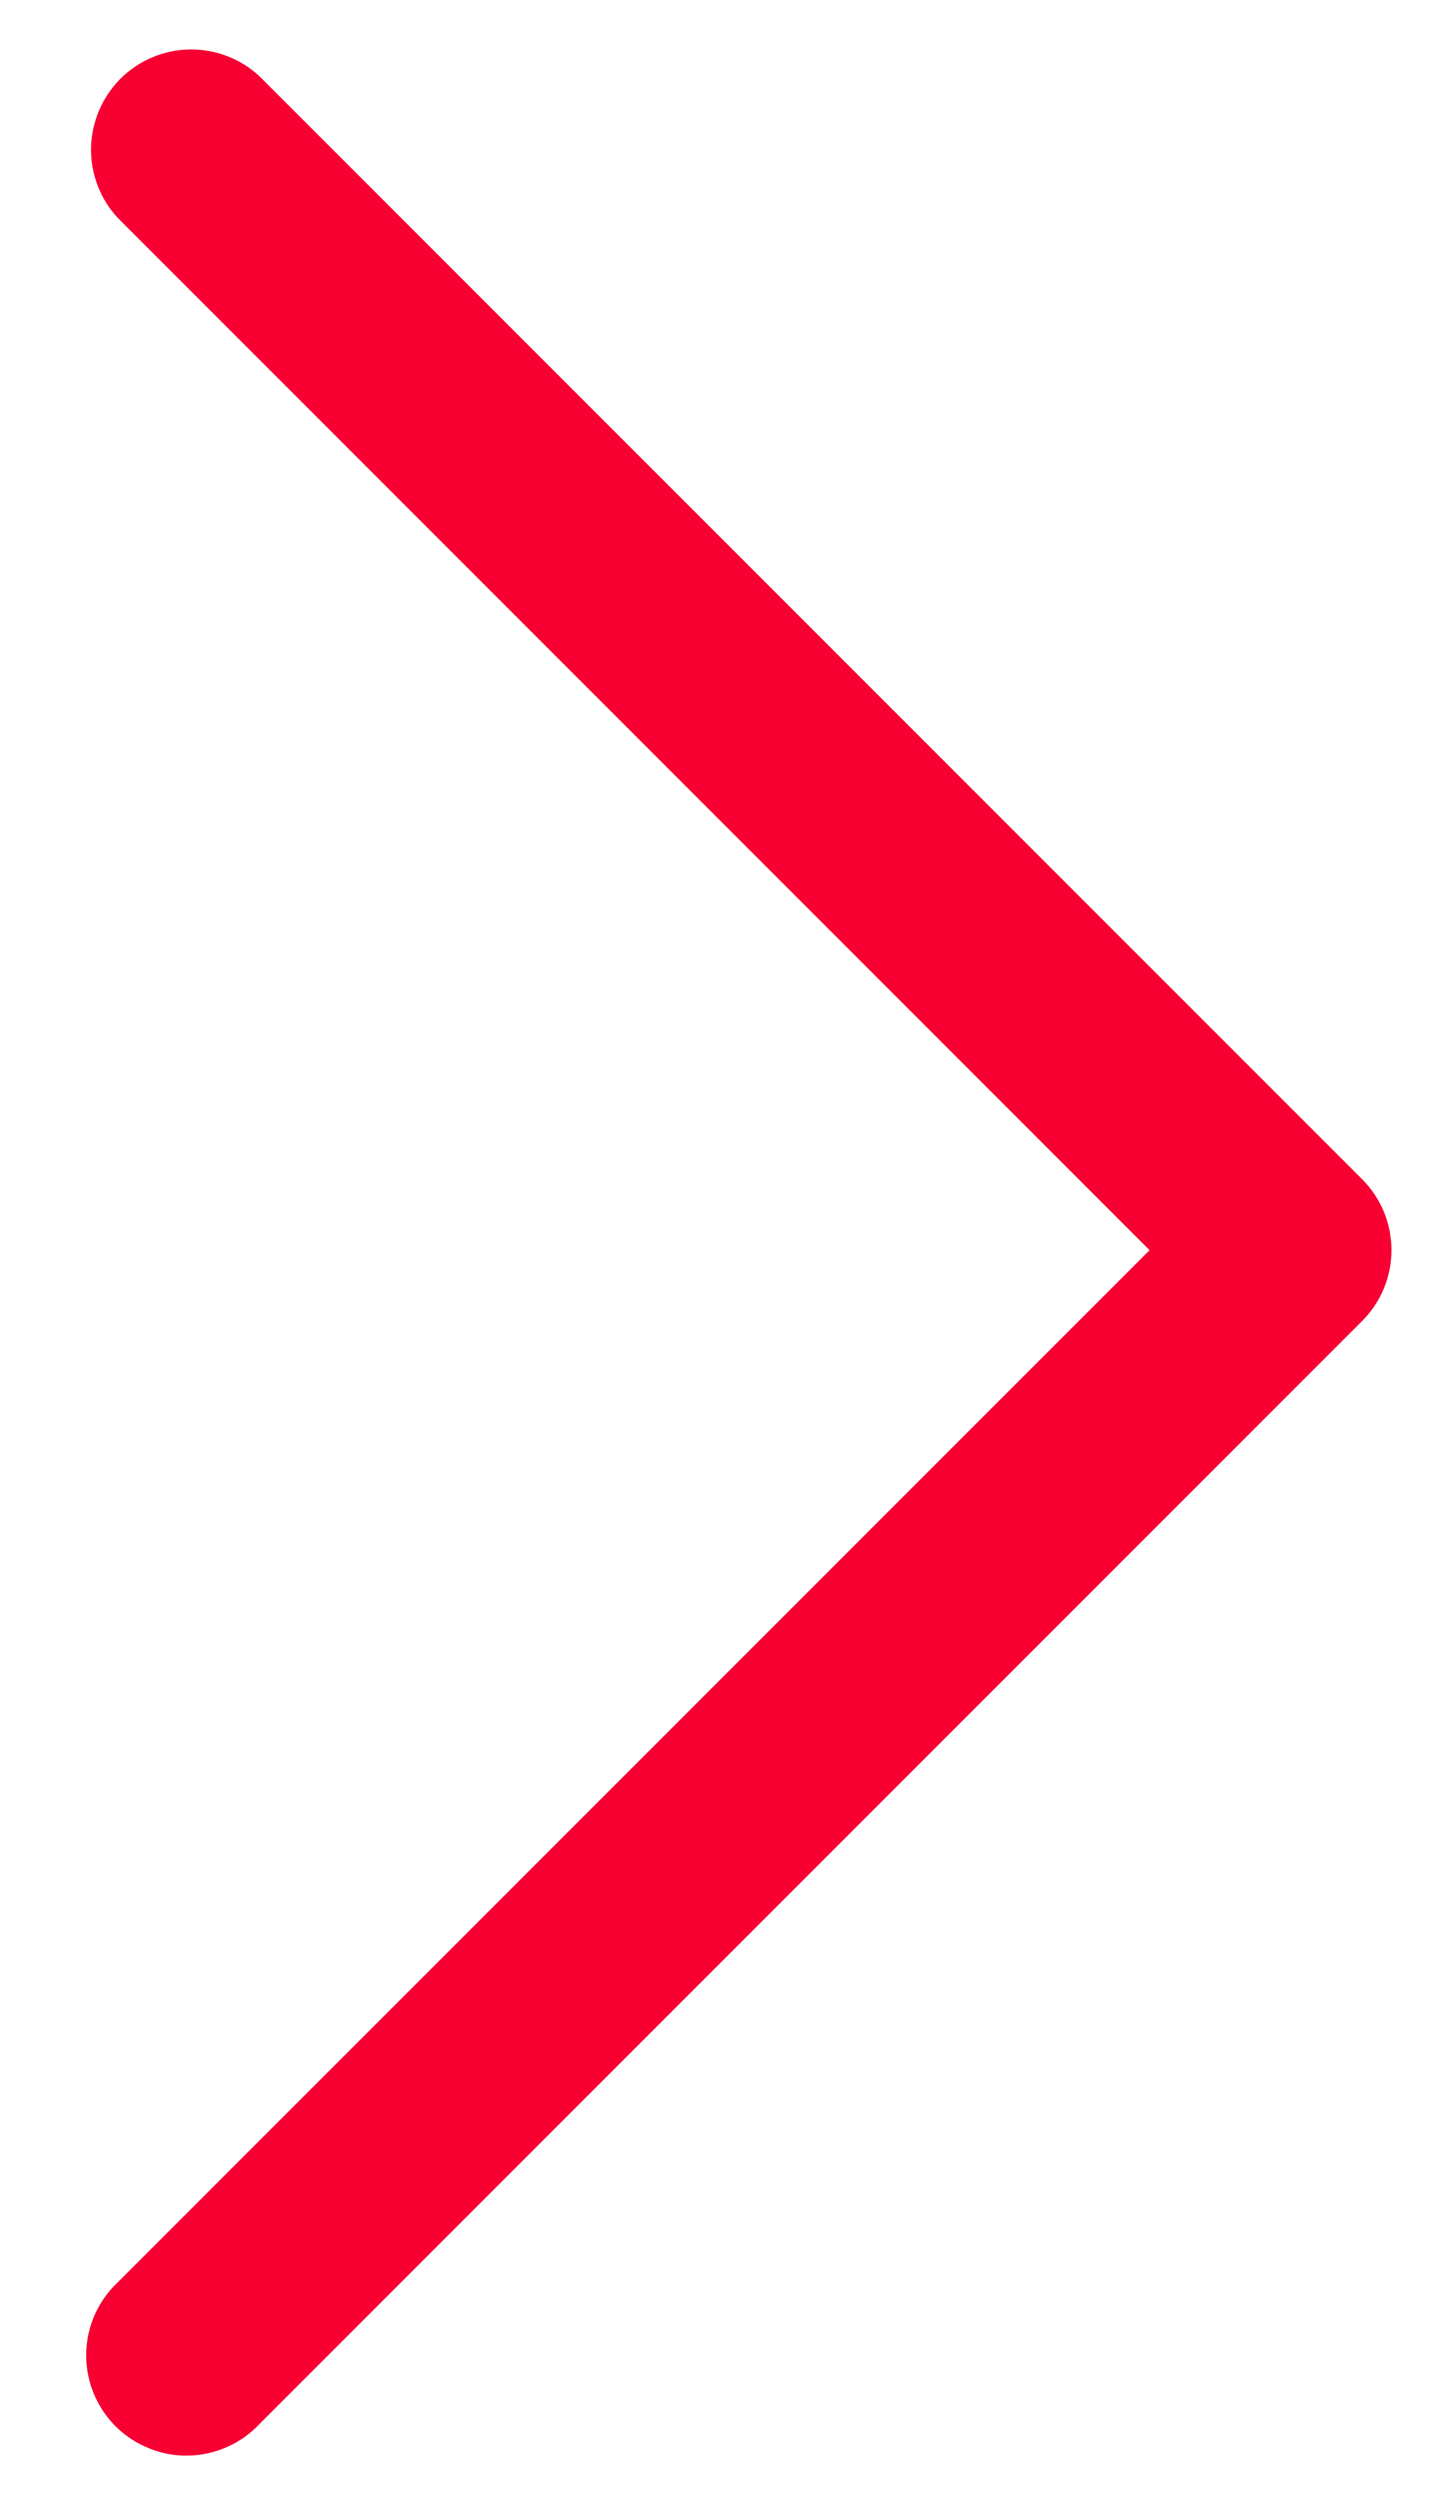 <svg width="11" height="19" viewBox="0 0 11 19" fill="none" xmlns="http://www.w3.org/2000/svg">
<path d="M0.897 1.658C0.762 1.514 0.689 1.322 0.692 1.125C0.696 0.927 0.776 0.739 0.915 0.599C1.055 0.459 1.244 0.379 1.441 0.376C1.639 0.373 1.83 0.446 1.974 0.581L10.354 8.961L10.355 8.962C10.498 9.105 10.578 9.299 10.578 9.501C10.578 9.702 10.498 9.896 10.355 10.039L1.974 18.42C1.904 18.495 1.82 18.555 1.727 18.596C1.633 18.638 1.533 18.66 1.43 18.662C1.328 18.664 1.227 18.645 1.132 18.606C1.037 18.568 0.951 18.511 0.878 18.439C0.806 18.366 0.749 18.28 0.711 18.186C0.672 18.091 0.654 17.989 0.655 17.887C0.657 17.785 0.679 17.684 0.721 17.59C0.763 17.497 0.822 17.413 0.897 17.343L8.739 9.501L0.897 1.658Z" fill="#F80032"/>
</svg>
